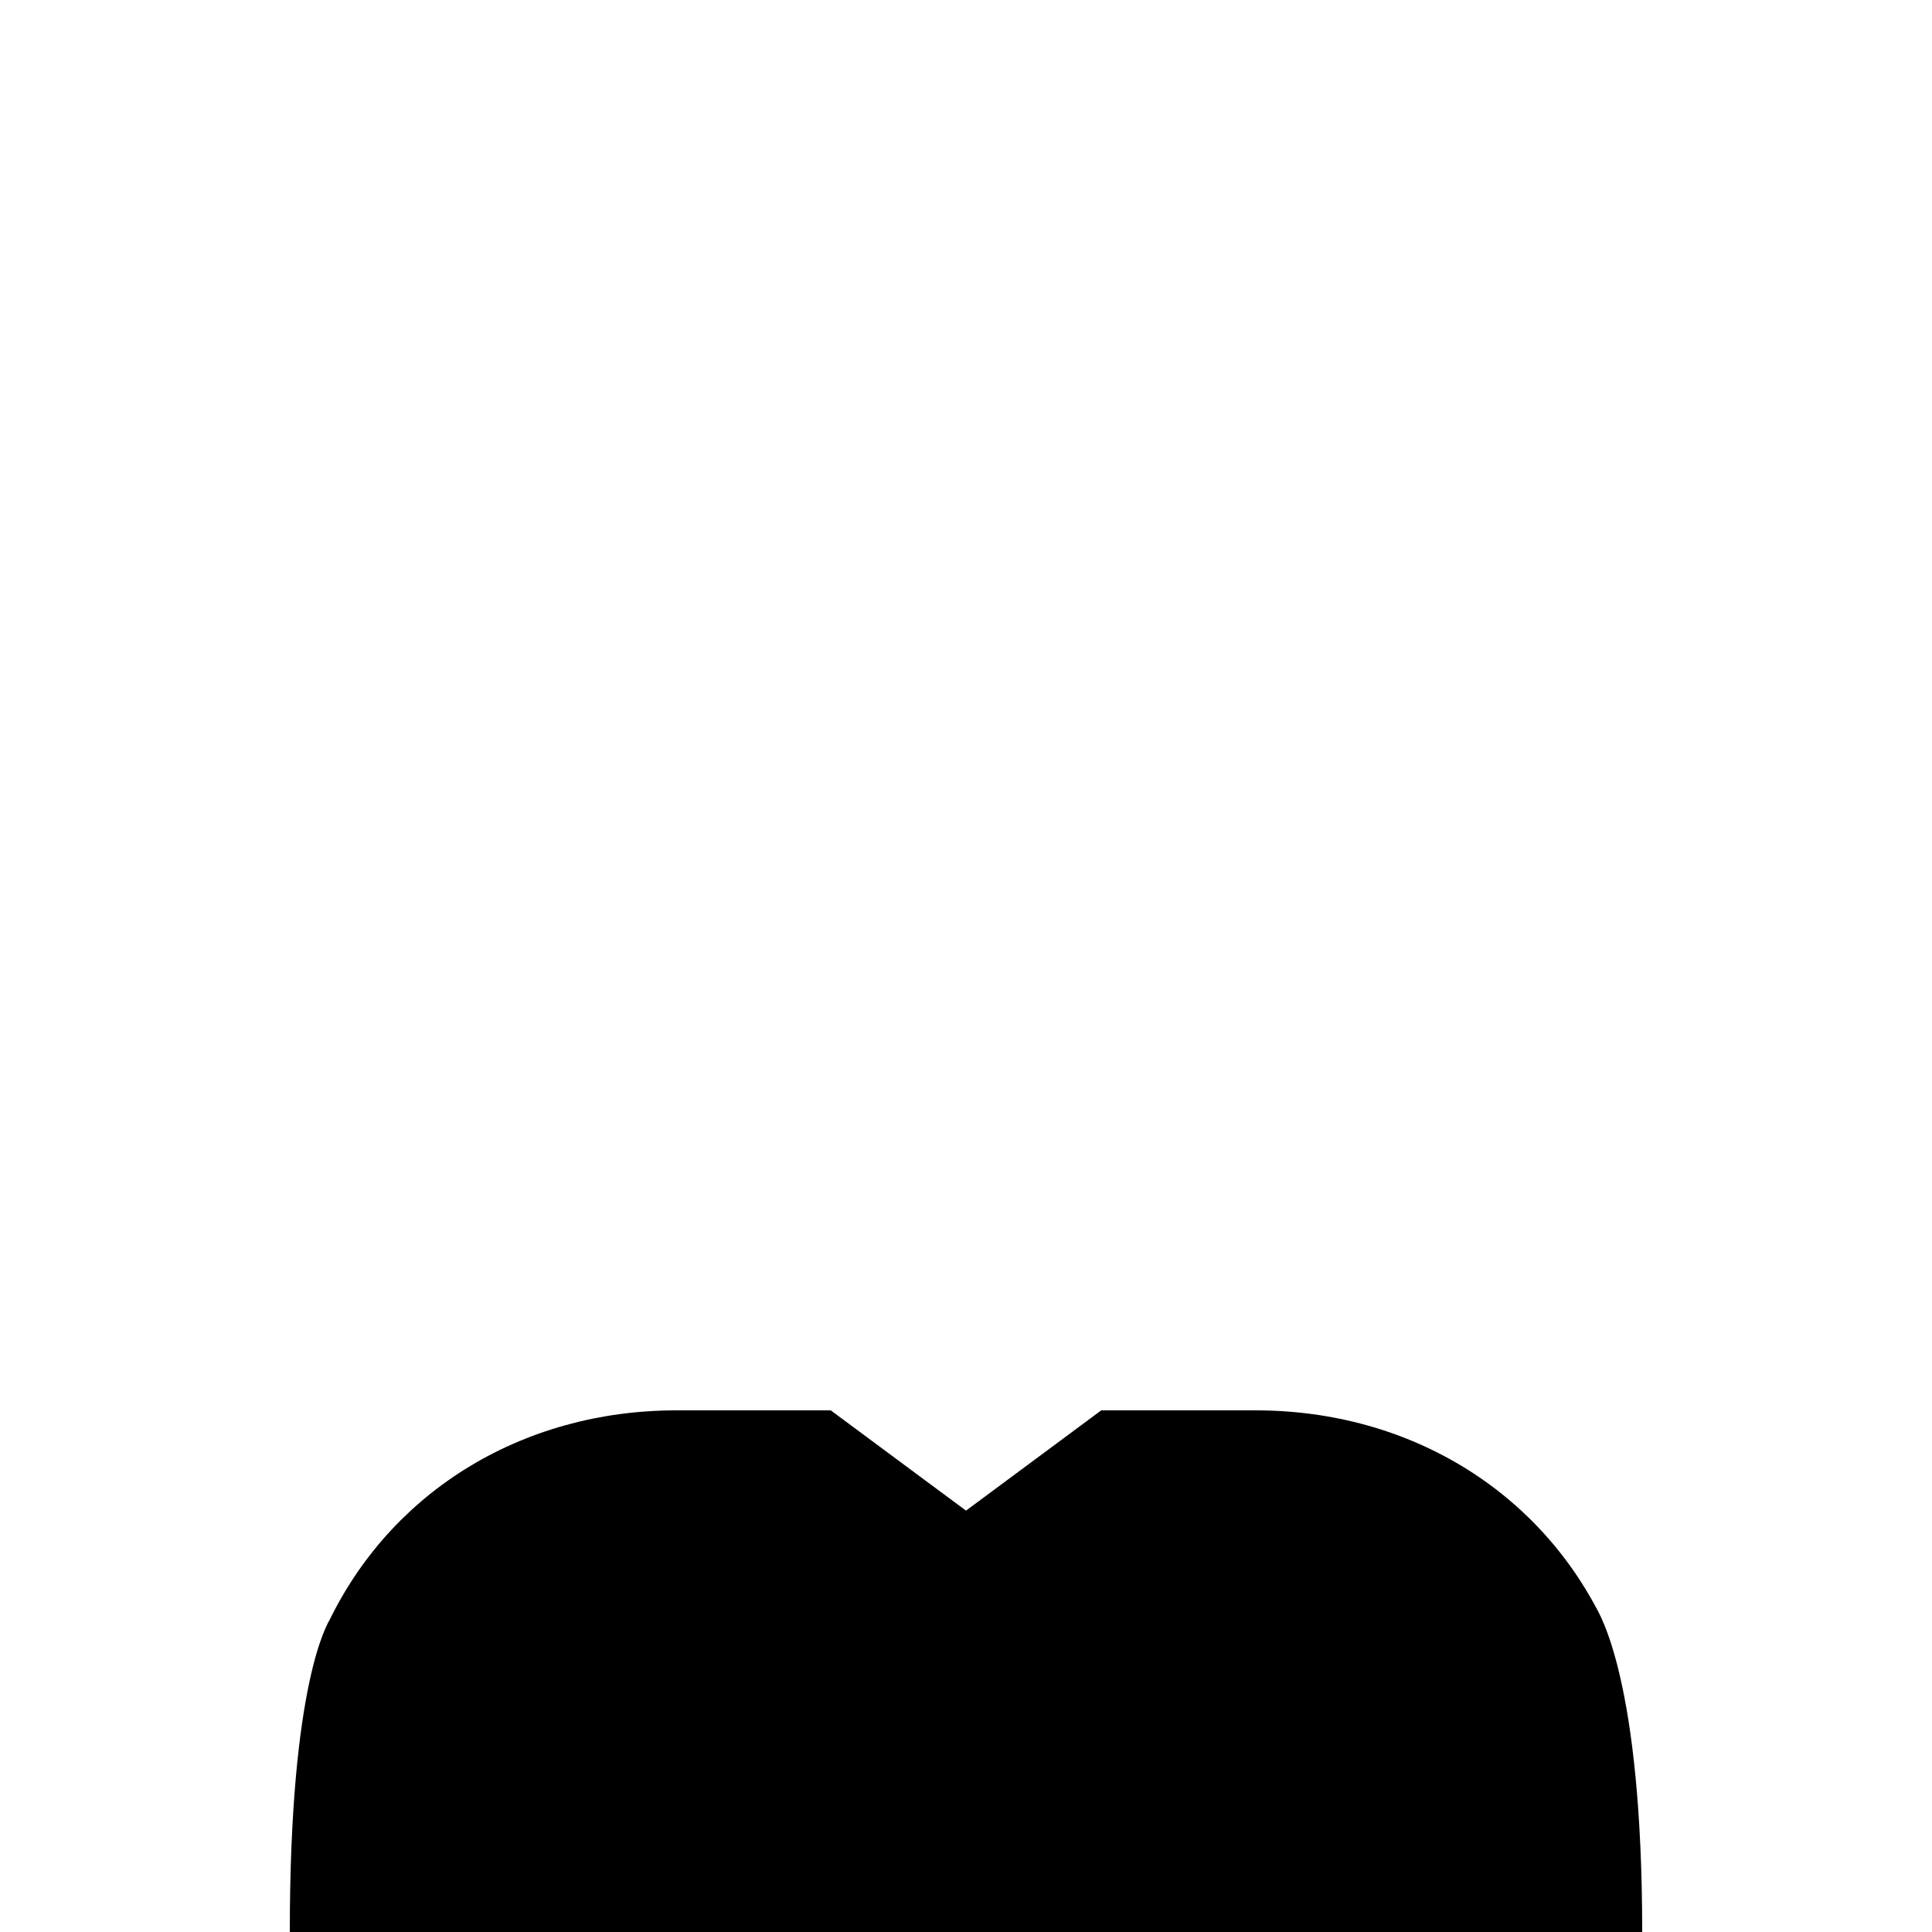 <svg width="100" height="100" viewBox="0 0 100 100" fill="none" xmlns="http://www.w3.org/2000/svg">
  <g clip-path="url(#background)">
    <path fill-rule="evenodd" clip-rule="evenodd" d="M43 73H35C34.753 73 34.506 73.004 34.259 73.012C34.013 73.02 33.768 73.033 33.523 73.049C33.278 73.065 33.034 73.086 32.791 73.11C32.547 73.135 32.305 73.163 32.064 73.196C31.823 73.228 31.582 73.265 31.343 73.305C31.104 73.346 30.866 73.391 30.63 73.439C30.393 73.488 30.158 73.541 29.924 73.597C29.69 73.654 29.458 73.715 29.227 73.779C28.996 73.844 28.767 73.912 28.539 73.985C28.311 74.057 28.085 74.133 27.861 74.213C27.637 74.294 27.414 74.378 27.194 74.466C26.973 74.553 26.754 74.645 26.538 74.741C26.321 74.836 26.106 74.935 25.894 75.038C25.681 75.141 25.471 75.248 25.263 75.358C25.055 75.468 24.849 75.582 24.645 75.7C24.442 75.818 24.241 75.939 24.042 76.063C23.843 76.188 23.647 76.316 23.453 76.448C23.26 76.58 23.069 76.715 22.88 76.854C22.692 76.992 22.506 77.134 22.323 77.279C22.14 77.425 21.96 77.573 21.783 77.725C21.606 77.877 21.431 78.032 21.26 78.19C21.088 78.349 20.92 78.51 20.754 78.674C20.589 78.839 20.427 79.006 20.267 79.177C20.108 79.347 19.952 79.521 19.799 79.697C19.646 79.874 19.497 80.053 19.35 80.235C19.204 80.417 19.061 80.602 18.921 80.789C18.781 80.977 18.645 81.167 18.512 81.36C18.38 81.553 18.25 81.748 18.124 81.946C17.998 82.144 17.876 82.344 17.757 82.547C17.639 82.75 17.523 82.955 17.412 83.162C17.3 83.369 17.193 83.579 17.088 83.791C16.984 84.003 15 87 15 100C36 100 36.797 100 50 100C63.221 100 63.5 100 85 100C85 87 82.793 83.542 82.57 83.128C82.347 82.715 82.109 82.311 81.857 81.916C81.605 81.521 81.339 81.137 81.059 80.763C80.78 80.389 80.487 80.026 80.181 79.674C79.875 79.323 79.557 78.983 79.226 78.655C78.895 78.327 78.552 78.011 78.198 77.709C77.843 77.406 77.478 77.116 77.101 76.84C76.725 76.564 76.338 76.301 75.941 76.053C75.544 75.804 75.137 75.57 74.722 75.35C74.306 75.13 73.881 74.925 73.448 74.734C73.016 74.544 72.575 74.369 72.127 74.209C71.679 74.049 71.225 73.905 70.763 73.776C70.302 73.648 69.835 73.535 69.362 73.438C68.89 73.341 68.413 73.26 67.931 73.195C67.449 73.13 66.964 73.081 66.475 73.049C65.986 73.016 65.494 73 65 73H57C57 73 57 73 50 78.19C43 73 50 78.19 43 73Z" fill="currentColor"/>
  </g>
</svg>
